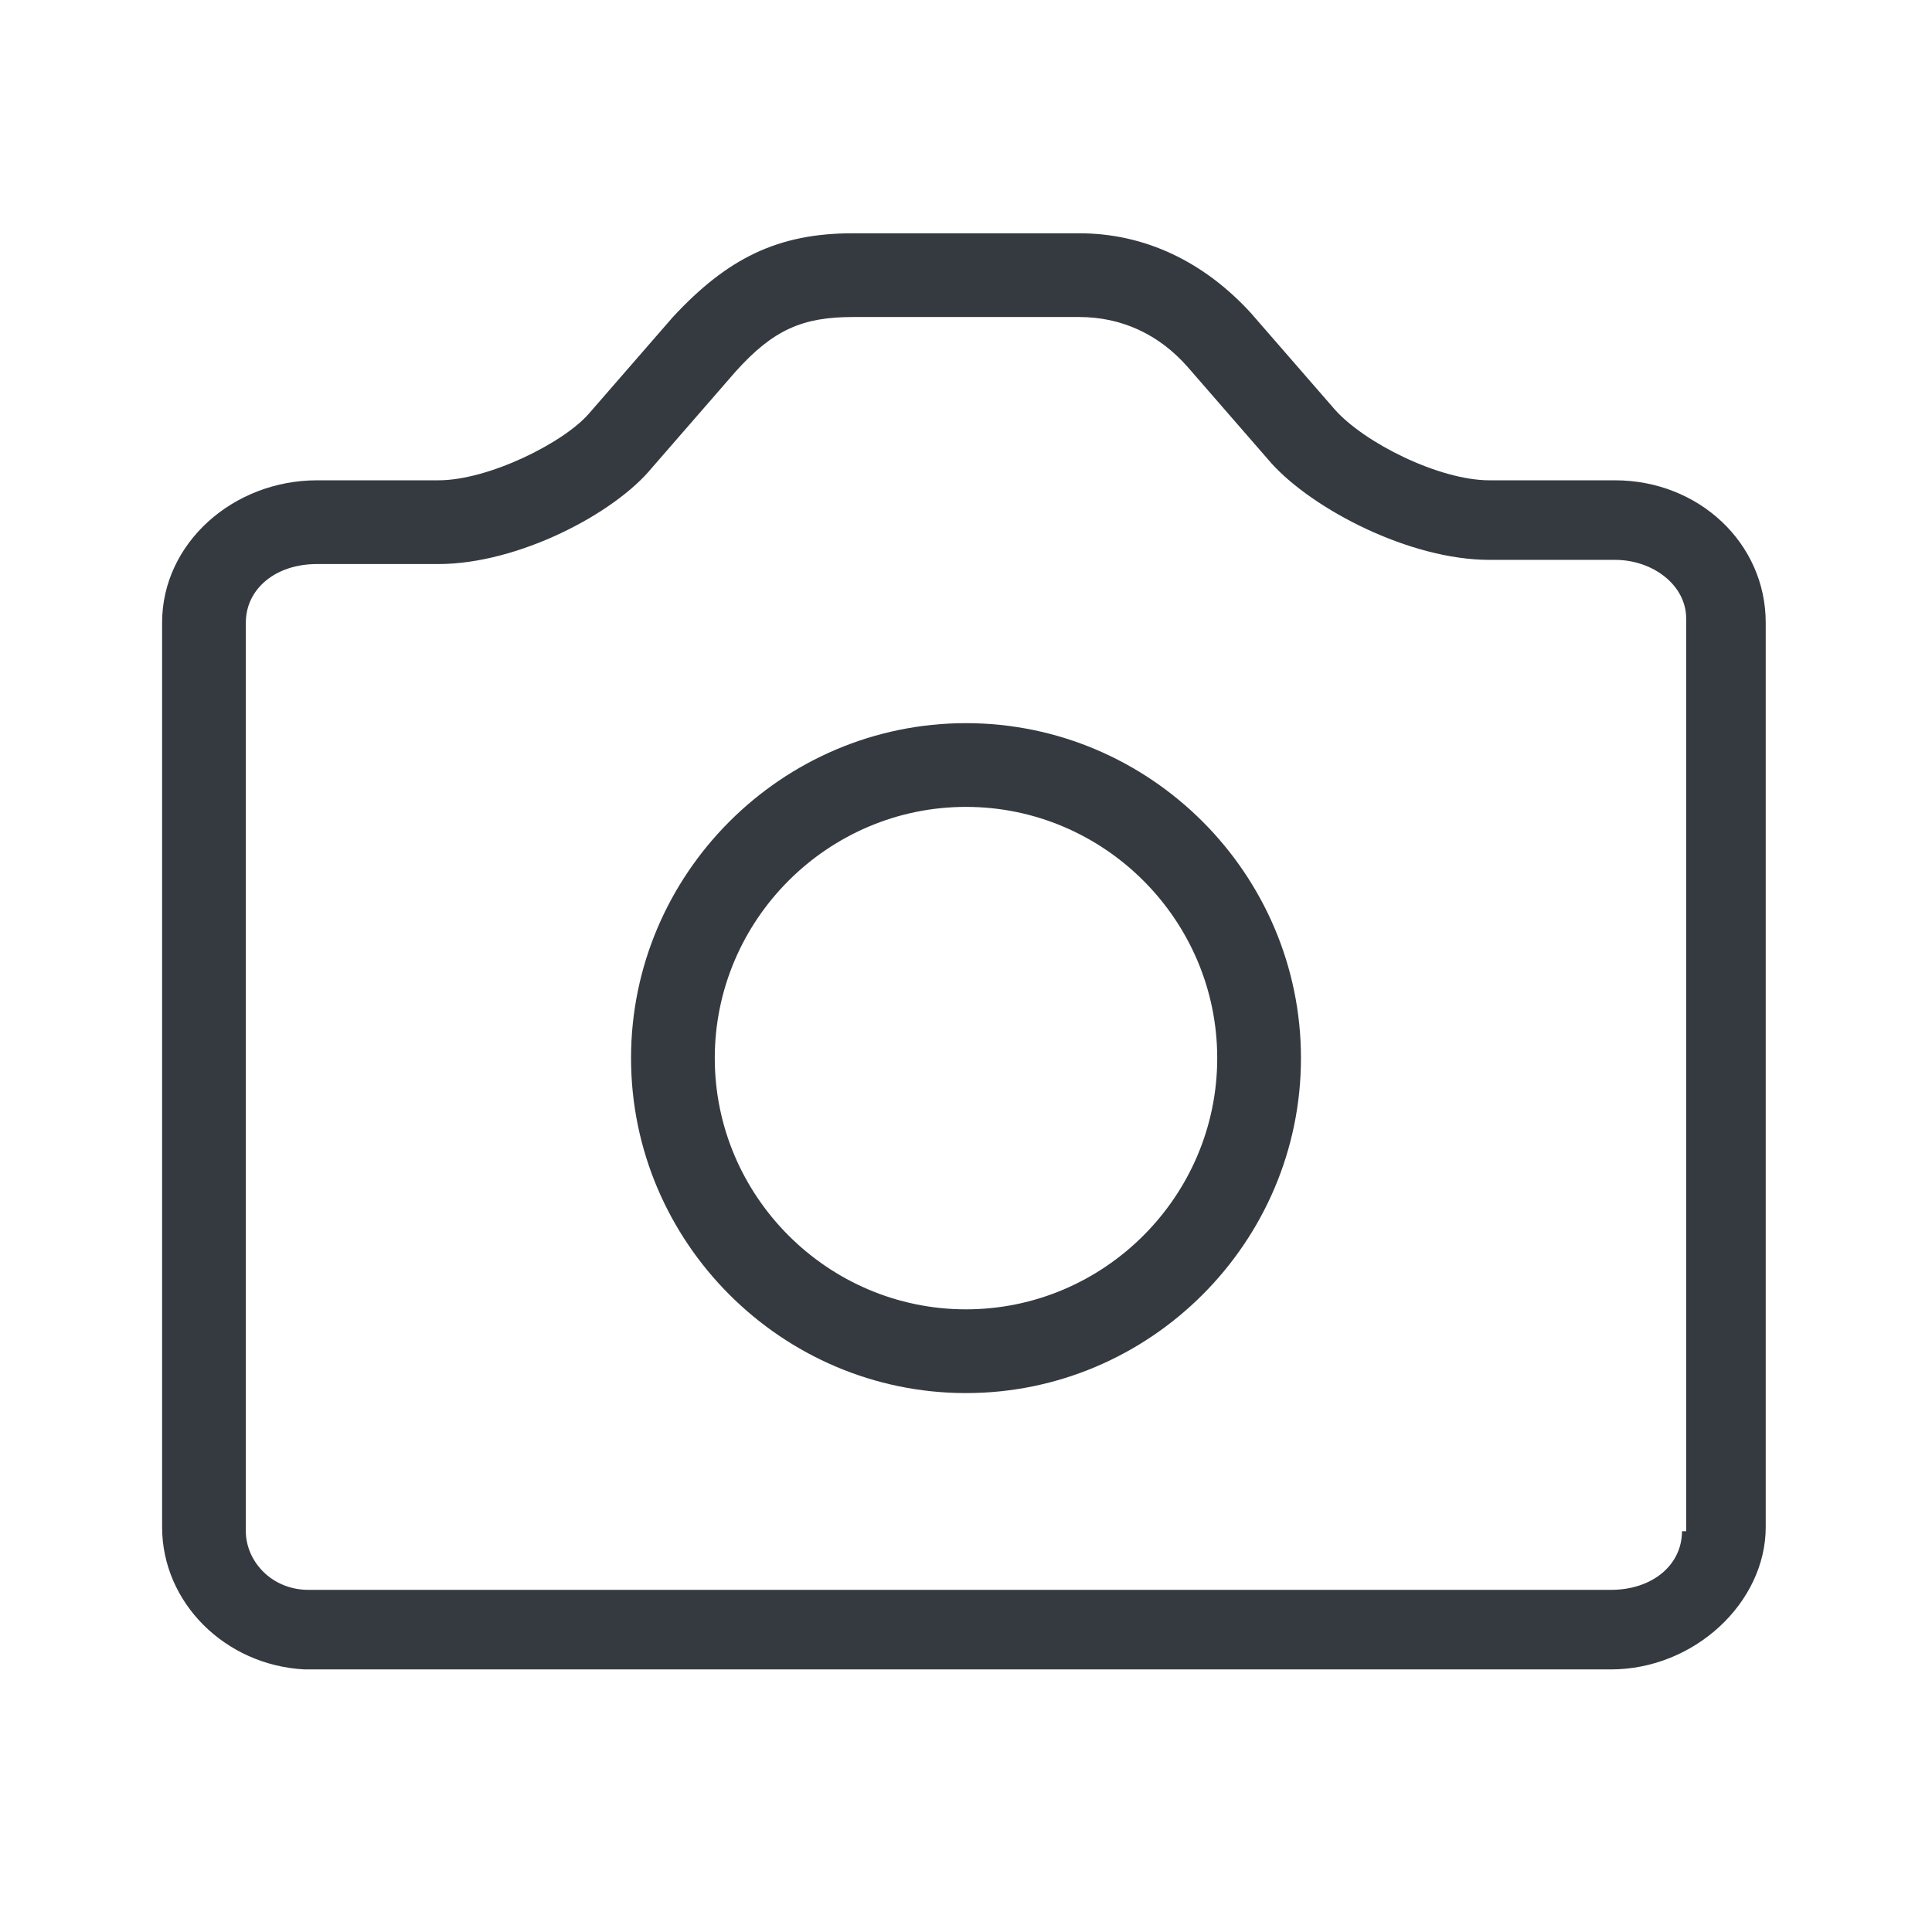 <?xml version="1.0" standalone="no"?><!DOCTYPE svg PUBLIC "-//W3C//DTD SVG 1.1//EN" "http://www.w3.org/Graphics/SVG/1.1/DTD/svg11.dtd"><svg t="1533131306201" class="icon" style="" viewBox="0 0 1024 1024" version="1.1" xmlns="http://www.w3.org/2000/svg" p-id="3013" xmlns:xlink="http://www.w3.org/1999/xlink" width="200" height="200"><defs><style type="text/css"></style></defs><path d="M855.977 254.572h-66.576c-26.631 0-66.576-19.973-82.111-37.727l-44.384-51.042c-24.411-26.631-55.48-42.165-90.988-42.165h-119.837c-39.946 0-66.576 13.315-95.426 44.384l-44.384 51.042c-13.315 15.534-53.261 35.507-79.892 35.507h-64.357c-44.384 0-82.111 33.288-82.111 75.453v479.349c0 39.946 33.288 73.234 75.453 75.453h692.393c44.384 0 82.111-35.507 82.111-75.453V330.025c0-42.165-35.507-75.453-79.892-75.453z m35.507 557.021c0 17.754-15.534 31.069-37.727 31.069H163.584c-19.973 0-33.288-15.534-33.288-31.069V330.025c0-17.754 15.534-31.069 37.727-31.069h64.357c42.165 0 93.207-26.631 113.18-51.042l44.384-51.042c19.973-22.192 35.507-28.85 62.138-28.85h119.837c22.192 0 42.165 8.877 57.699 26.631l44.384 51.042c22.192 24.411 73.234 51.042 115.399 51.042h66.576c19.973 0 37.727 13.315 37.727 31.069v483.787z" fill="#353A40" p-id="3014"></path><path d="M512 383.286c-97.645 0-177.537 79.892-177.537 177.537s79.892 177.537 177.537 177.537 177.537-79.892 177.537-177.537-79.892-177.537-177.537-177.537z m0 310.689c-73.234 0-133.153-59.919-133.153-133.153s59.919-133.153 133.153-133.153 133.153 59.919 133.153 133.153-59.919 133.153-133.153 133.153z" fill="#353A40" p-id="3015"></path></svg>